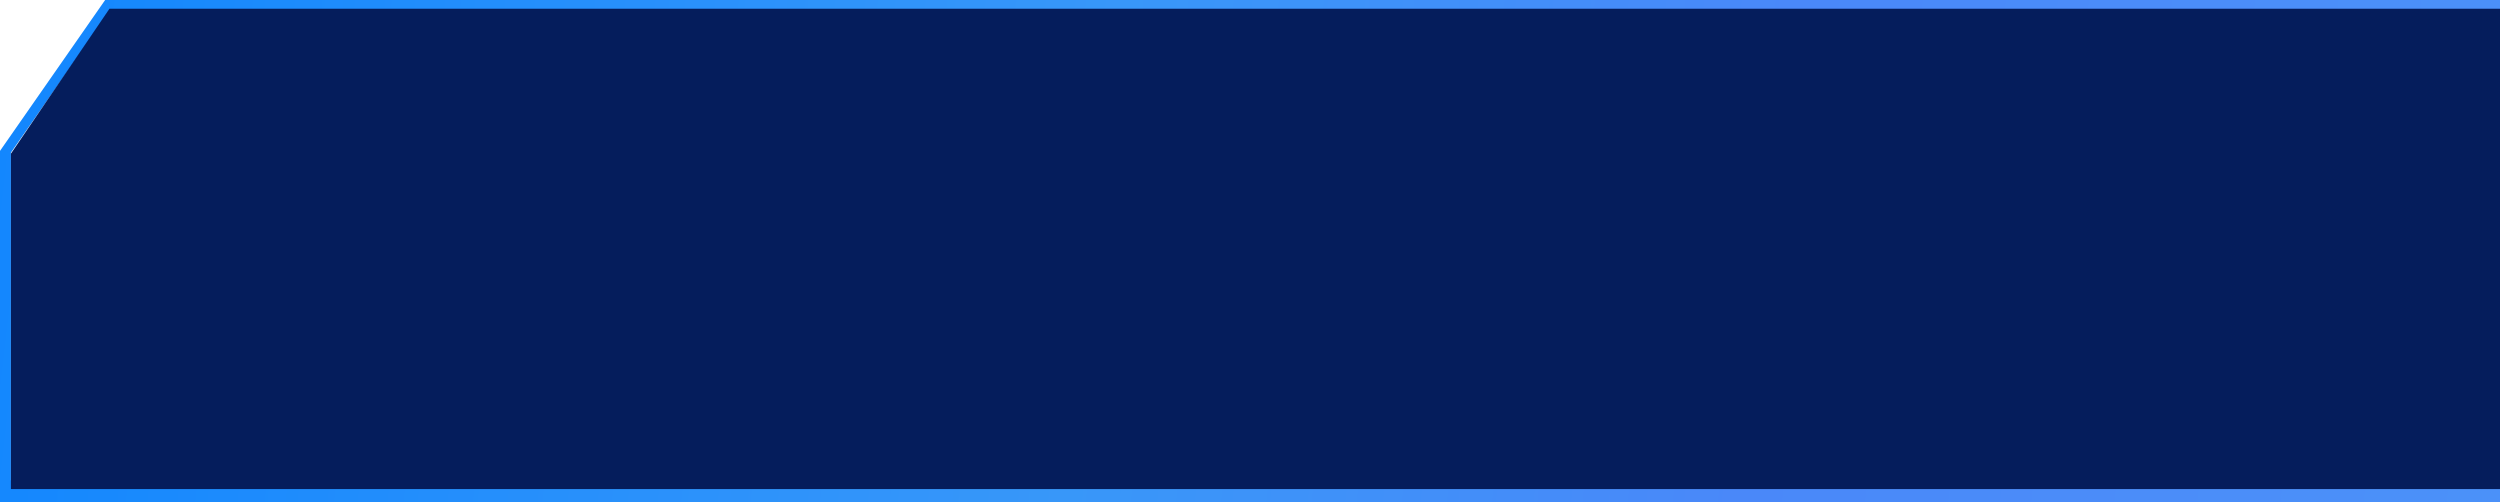 <?xml version="1.0" encoding="UTF-8"?>
<svg width="229px" height="46px" viewBox="0 0 229 46" version="1.1" xmlns="http://www.w3.org/2000/svg" xmlns:xlink="http://www.w3.org/1999/xlink">
    <!-- Generator: Sketch 64 (93537) - https://sketch.com -->
    <title>合并形状</title>
    <desc>Created with Sketch.</desc>
    <defs>
        <linearGradient x1="0%" y1="49.489%" x2="97.379%" y2="50.603%" id="linearGradient-1">
            <stop stop-color="#1387FE" offset="0%"></stop>
            <stop stop-color="#3897F9" offset="22.625%"></stop>
            <stop stop-color="#4A88F9" offset="36.423%"></stop>
            <stop stop-color="#4EA1F9" offset="78.731%"></stop>
            <stop stop-color="#1387FE" offset="100%"></stop>
        </linearGradient>
        <polygon id="path-2" points="0 0.8 0 31.525 9.026 44.8 228 44.8 228 0.8"></polygon>
    </defs>
    <g id="创文驾驶舱" stroke="none" stroke-width="1" fill="none" fill-rule="evenodd">
        <g id="创文系统收起" transform="translate(-30, -526)">
            <g id="分组-13备份-3" transform="translate(30, 526)">
                <g id="分组-7">
                    <path d="M230,0 L230,44.799 L455,44.8 L455,45.8 L230,45.799 L230,46 L0,46 L0,13.822 L9.631,0 L230,0 Z M229,1 L10.026,1 L1,13.974 L1,44 L229,44 L229,1 Z" id="合并形状" fill="url(#linearGradient-1)"></path>
                    <g id="合并形状" transform="translate(1, 0)">
                        <mask id="mask-3" fill="white">
                            <use xlink:href="#path-2"></use>
                        </mask>
                        <use id="Mask" fill="#051D5C" fill-rule="nonzero" opacity="0.602" transform="translate(114, 22.8) scale(1, -1) translate(-114, -22.8) " xlink:href="#path-2"></use>
                    </g>
                </g>
            </g>
        </g>
    </g>
</svg>